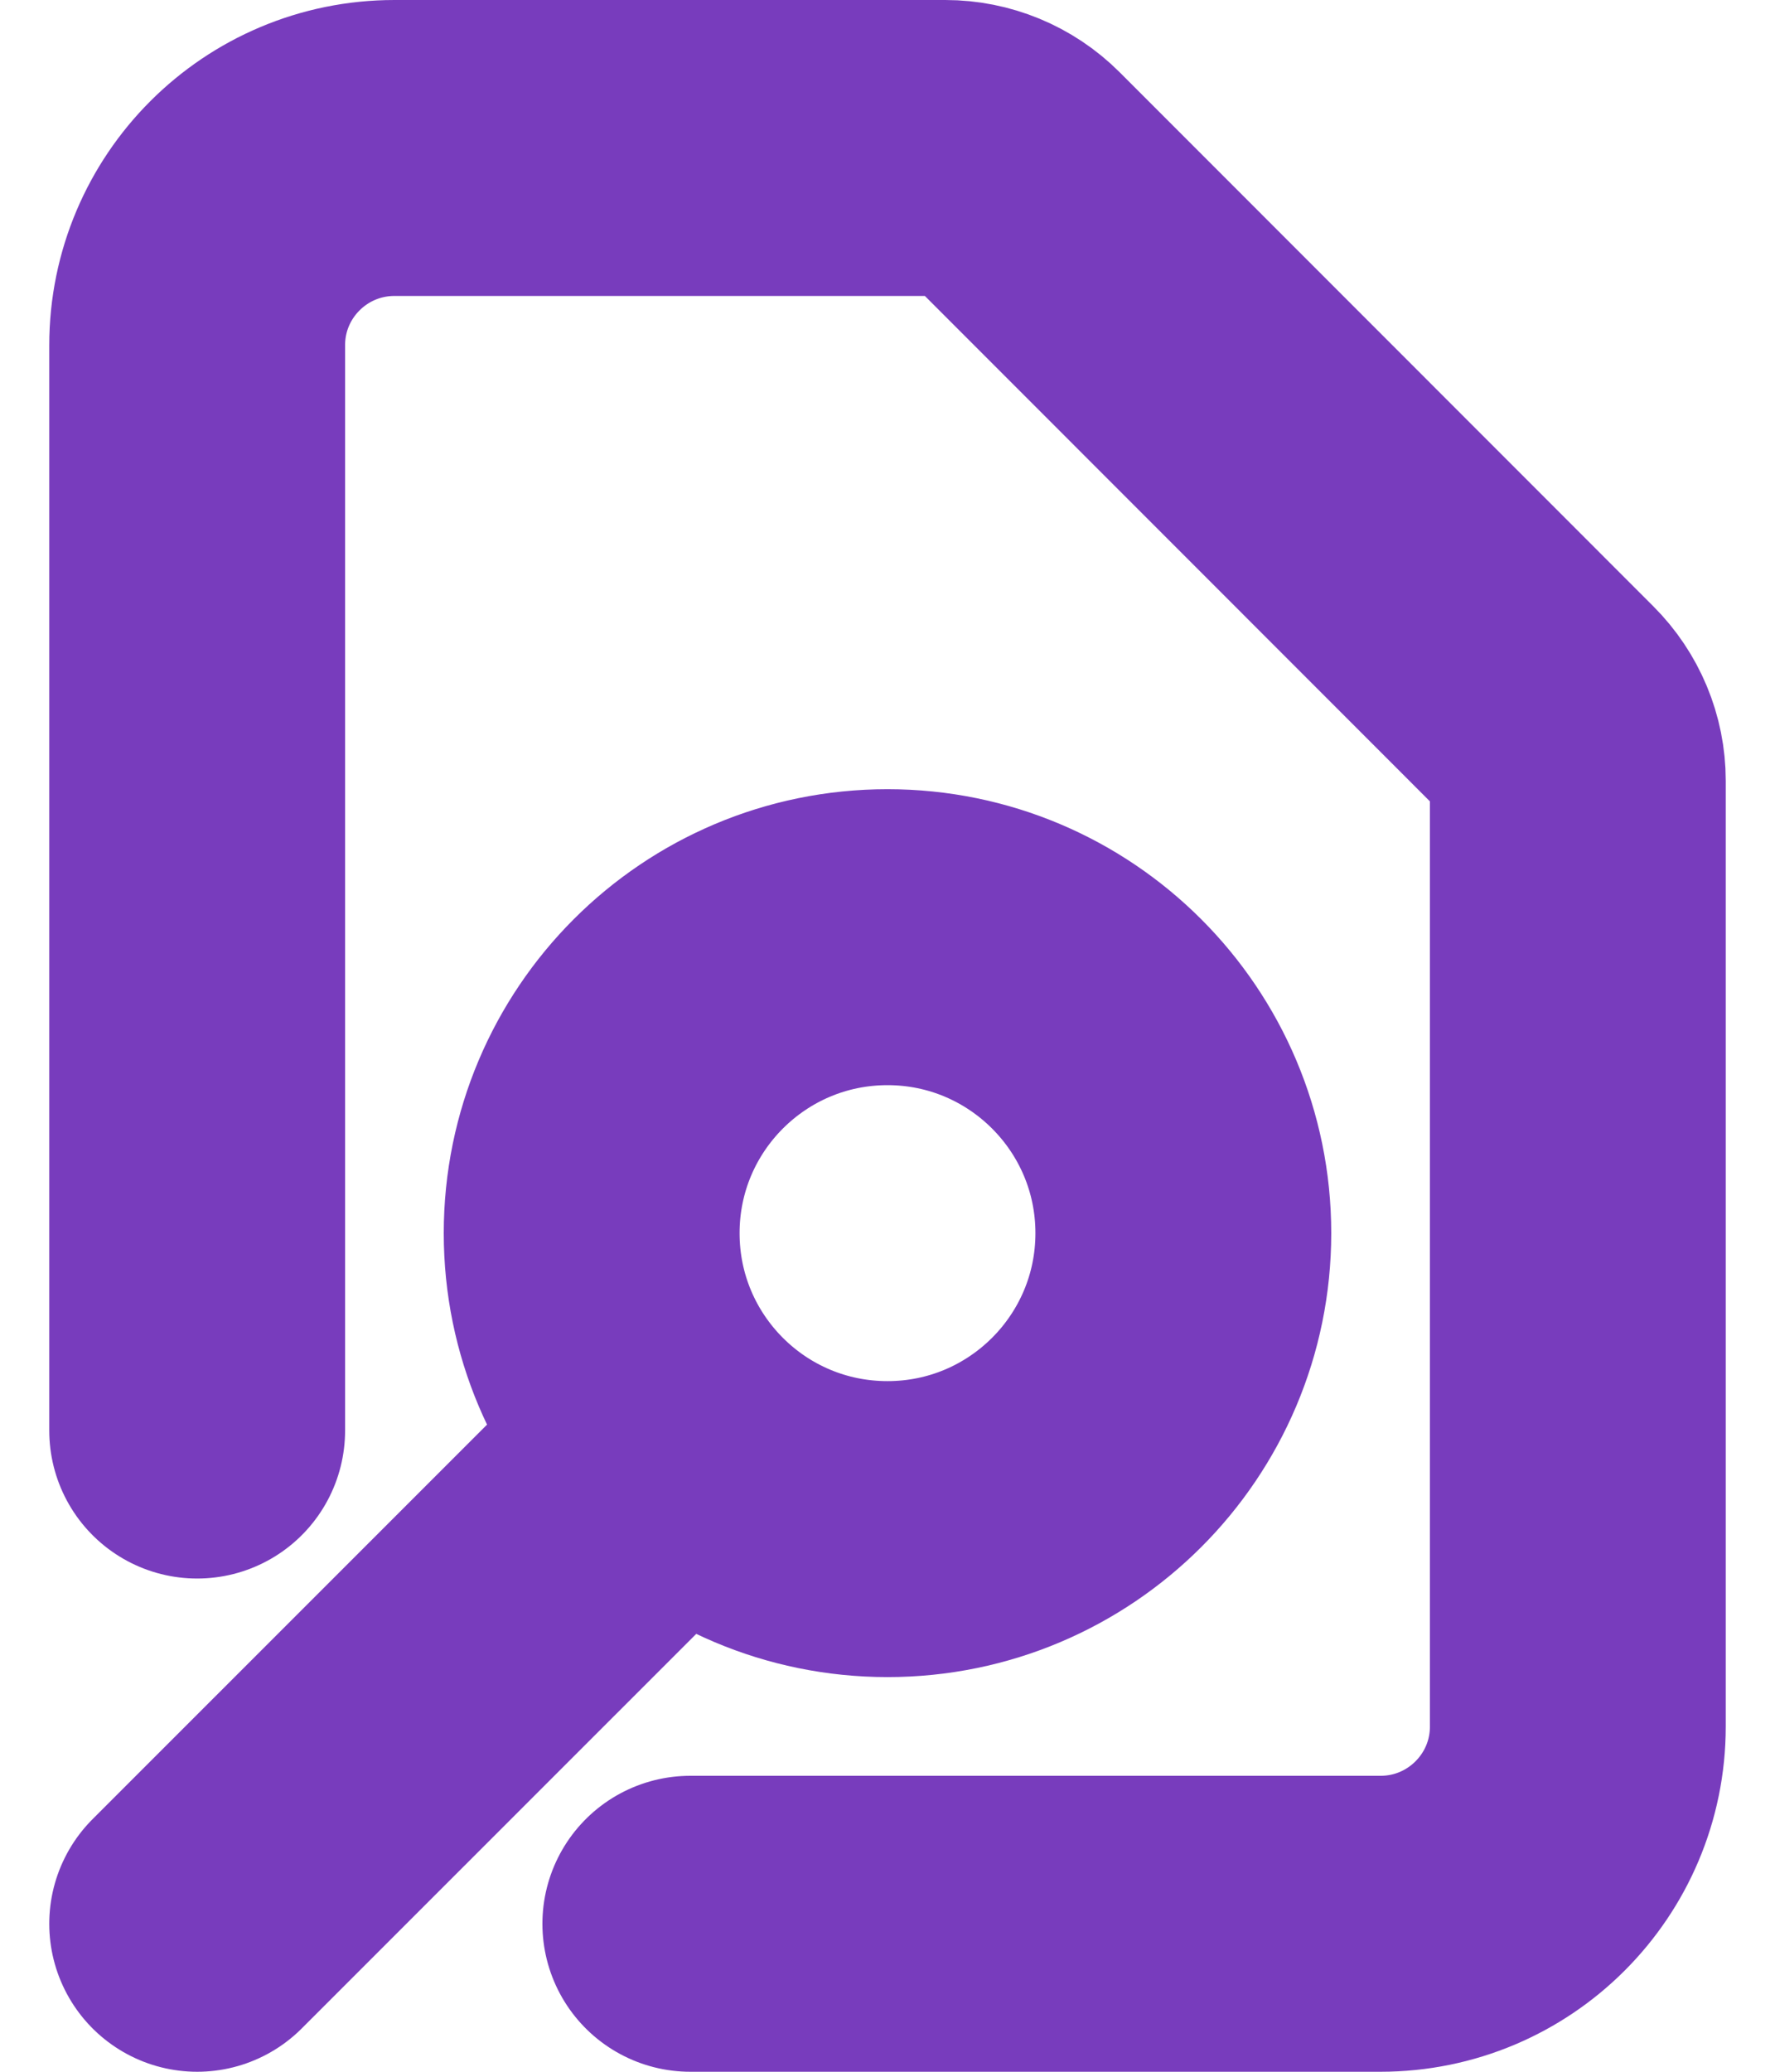 <svg width="12" height="14" viewBox="0 0 12 14" fill="none" xmlns="http://www.w3.org/2000/svg">
<path d="M4.667 13H9.333C10.07 13 10.667 12.403 10.667 11.667V5.276C10.667 5.099 10.596 4.93 10.471 4.805L6.862 1.195C6.737 1.07 6.567 1 6.39 1H2.667C1.93 1 1.333 1.597 1.333 2.333V9.667M1.333 13L4.586 9.748M4.586 9.748C4.948 10.11 5.448 10.333 6 10.333C7.104 10.333 8 9.438 8 8.333C8 7.229 7.104 6.333 6 6.333C4.895 6.333 4 7.229 4 8.333C4 8.886 4.224 9.386 4.586 9.748Z" stroke="#783CBD" stroke-width="2" stroke-linecap="round"/>
</svg>

